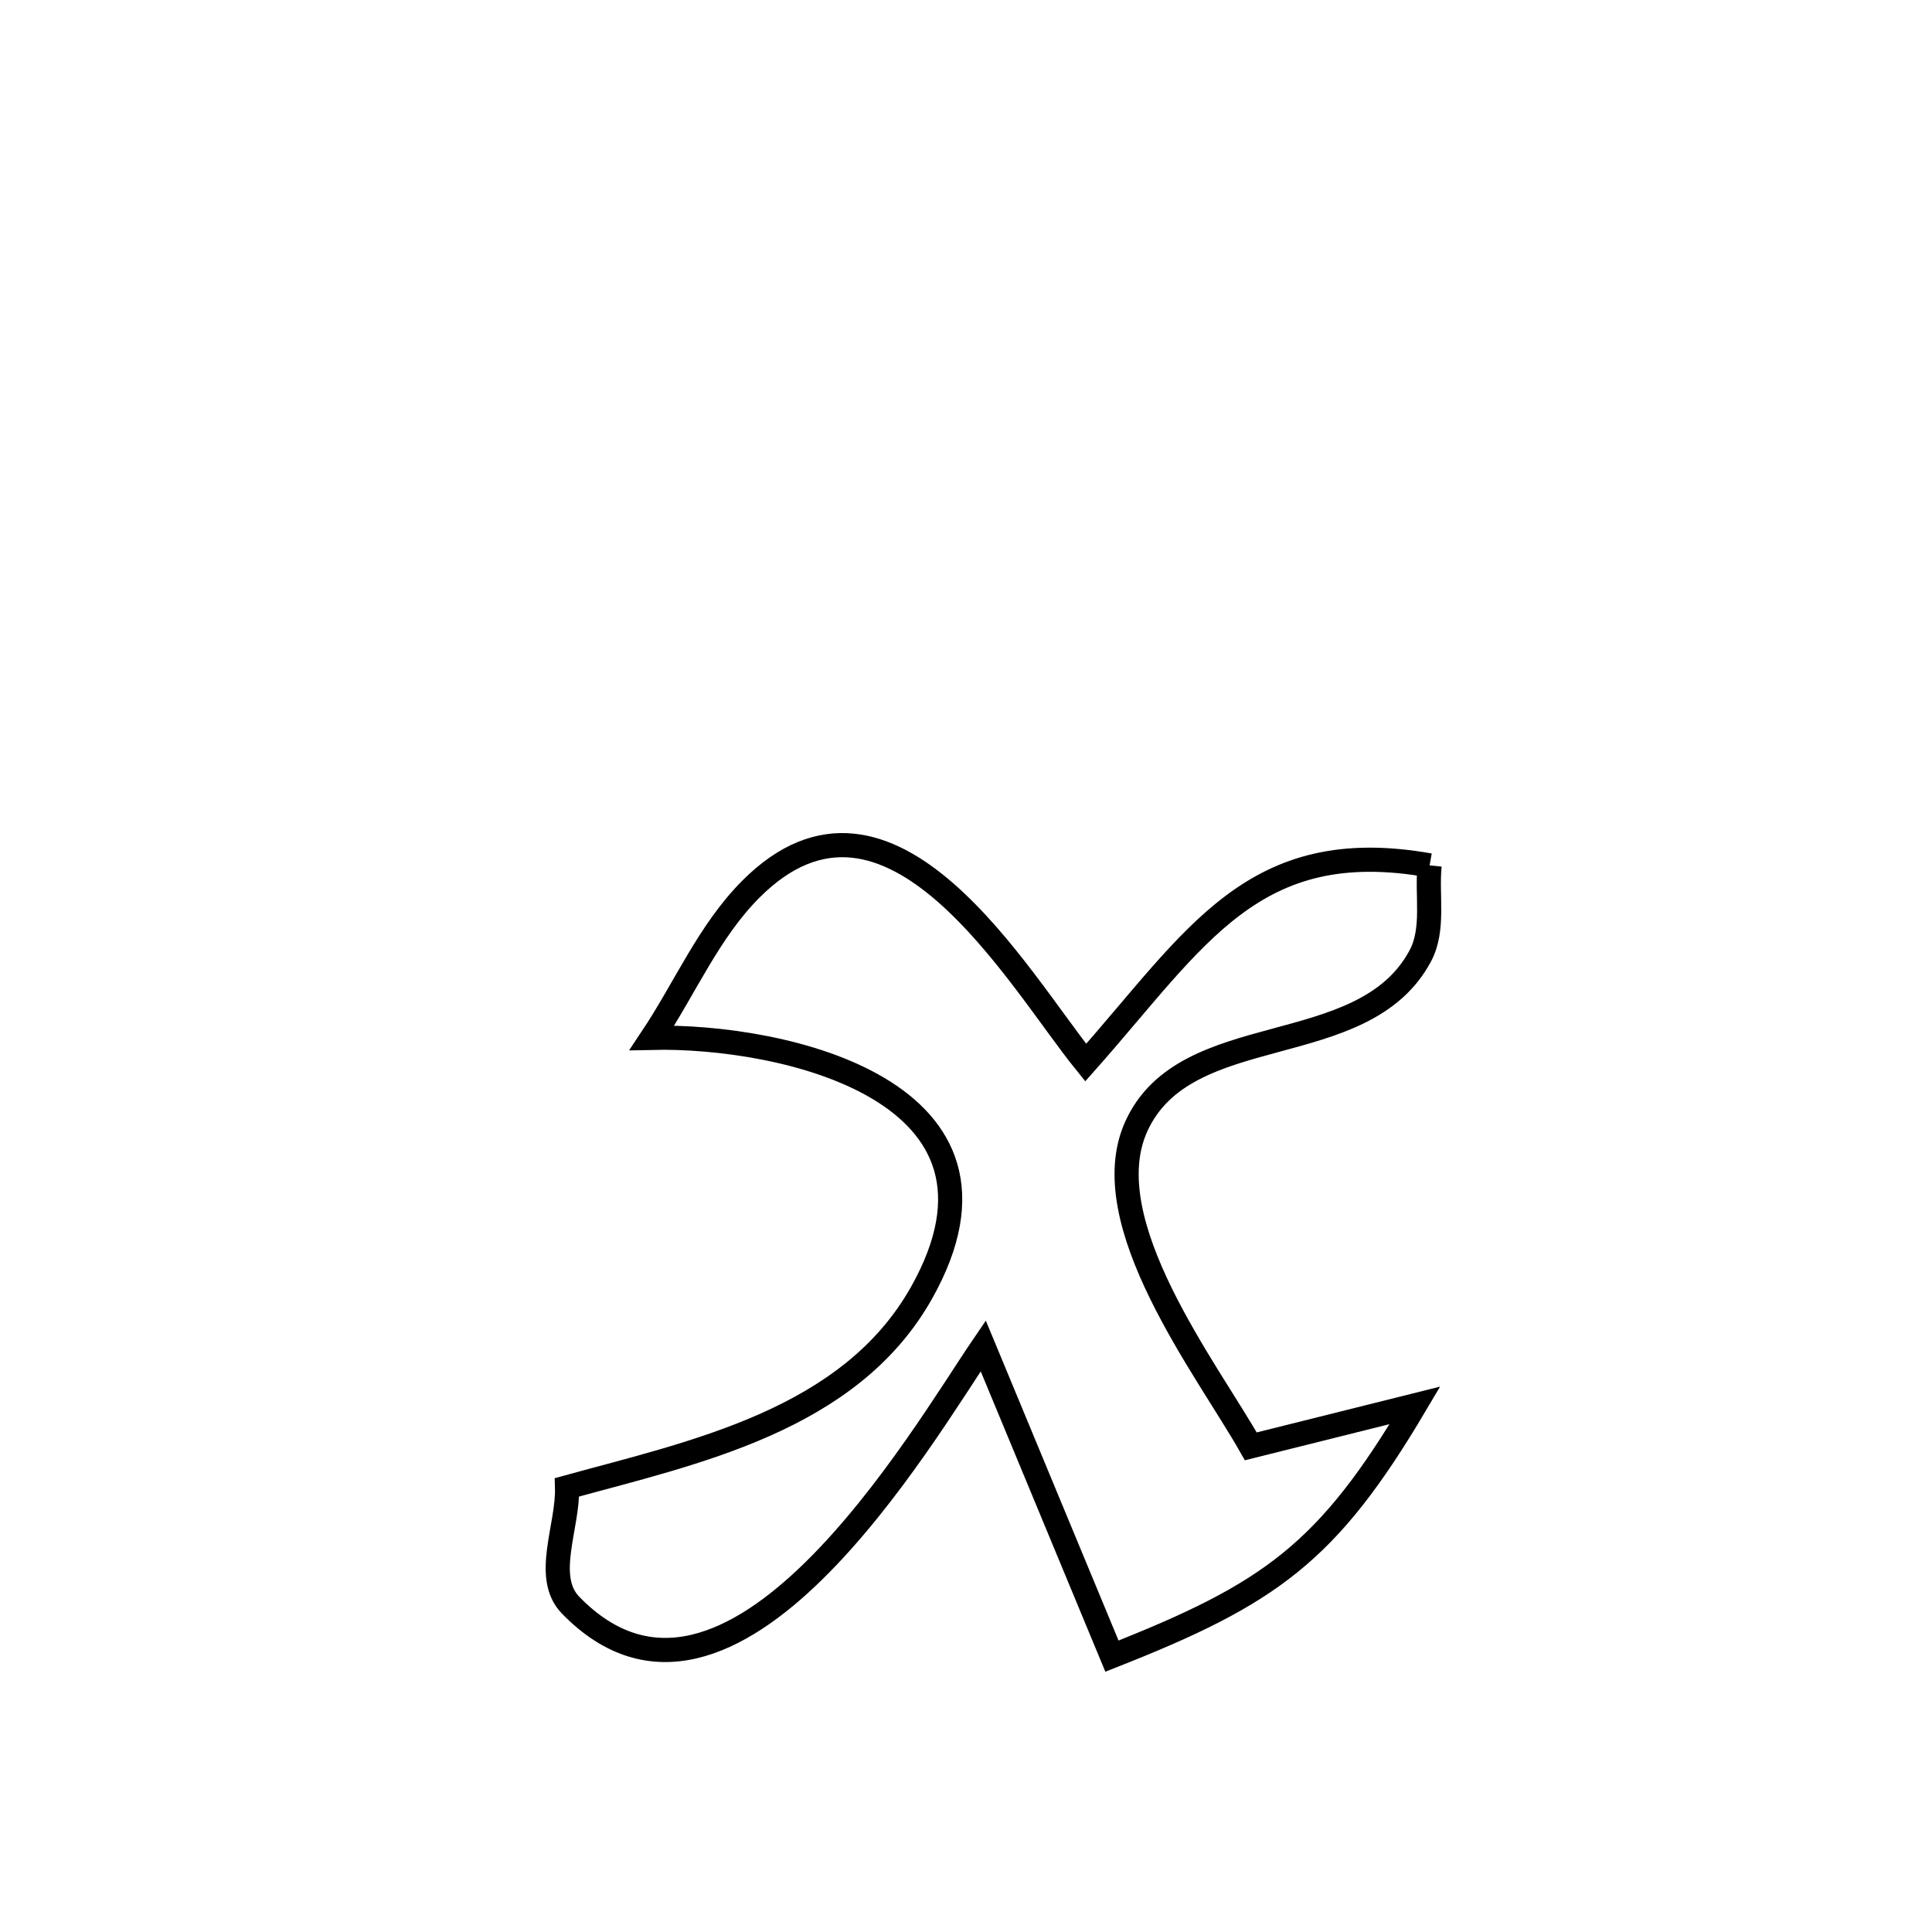 <svg xmlns="http://www.w3.org/2000/svg" viewBox="0.0 0.0 24.0 24.0" height="200px" width="200px"><path fill="none" stroke="black" stroke-width=".3" stroke-opacity="1.0"  filling="0" d="M17.759 10.75 L17.759 10.75 C17.721 11.125 17.821 11.543 17.643 11.875 C16.932 13.206 14.727 12.635 14.114 13.996 C13.579 15.184 14.992 17.004 15.538 17.967 L15.538 17.967 C16.217 17.797 16.897 17.628 17.577 17.458 L17.577 17.458 C16.491 19.291 15.783 19.797 13.813 20.573 L13.813 20.573 C13.28 19.288 12.747 18.003 12.214 16.719 L12.214 16.719 C11.457 17.829 9.074 21.981 7.089 19.941 C6.748 19.591 7.059 18.965 7.044 18.476 L7.044 18.476 C8.621 18.042 10.555 17.647 11.448 16.059 C12.858 13.55 9.726 12.855 8.099 12.892 L8.099 12.892 C8.509 12.277 8.805 11.569 9.327 11.046 C11.058 9.31 12.65 12.167 13.487 13.2 L13.487 13.2 C14.86 11.652 15.564 10.36 17.759 10.75 L17.759 10.75"></path></svg>